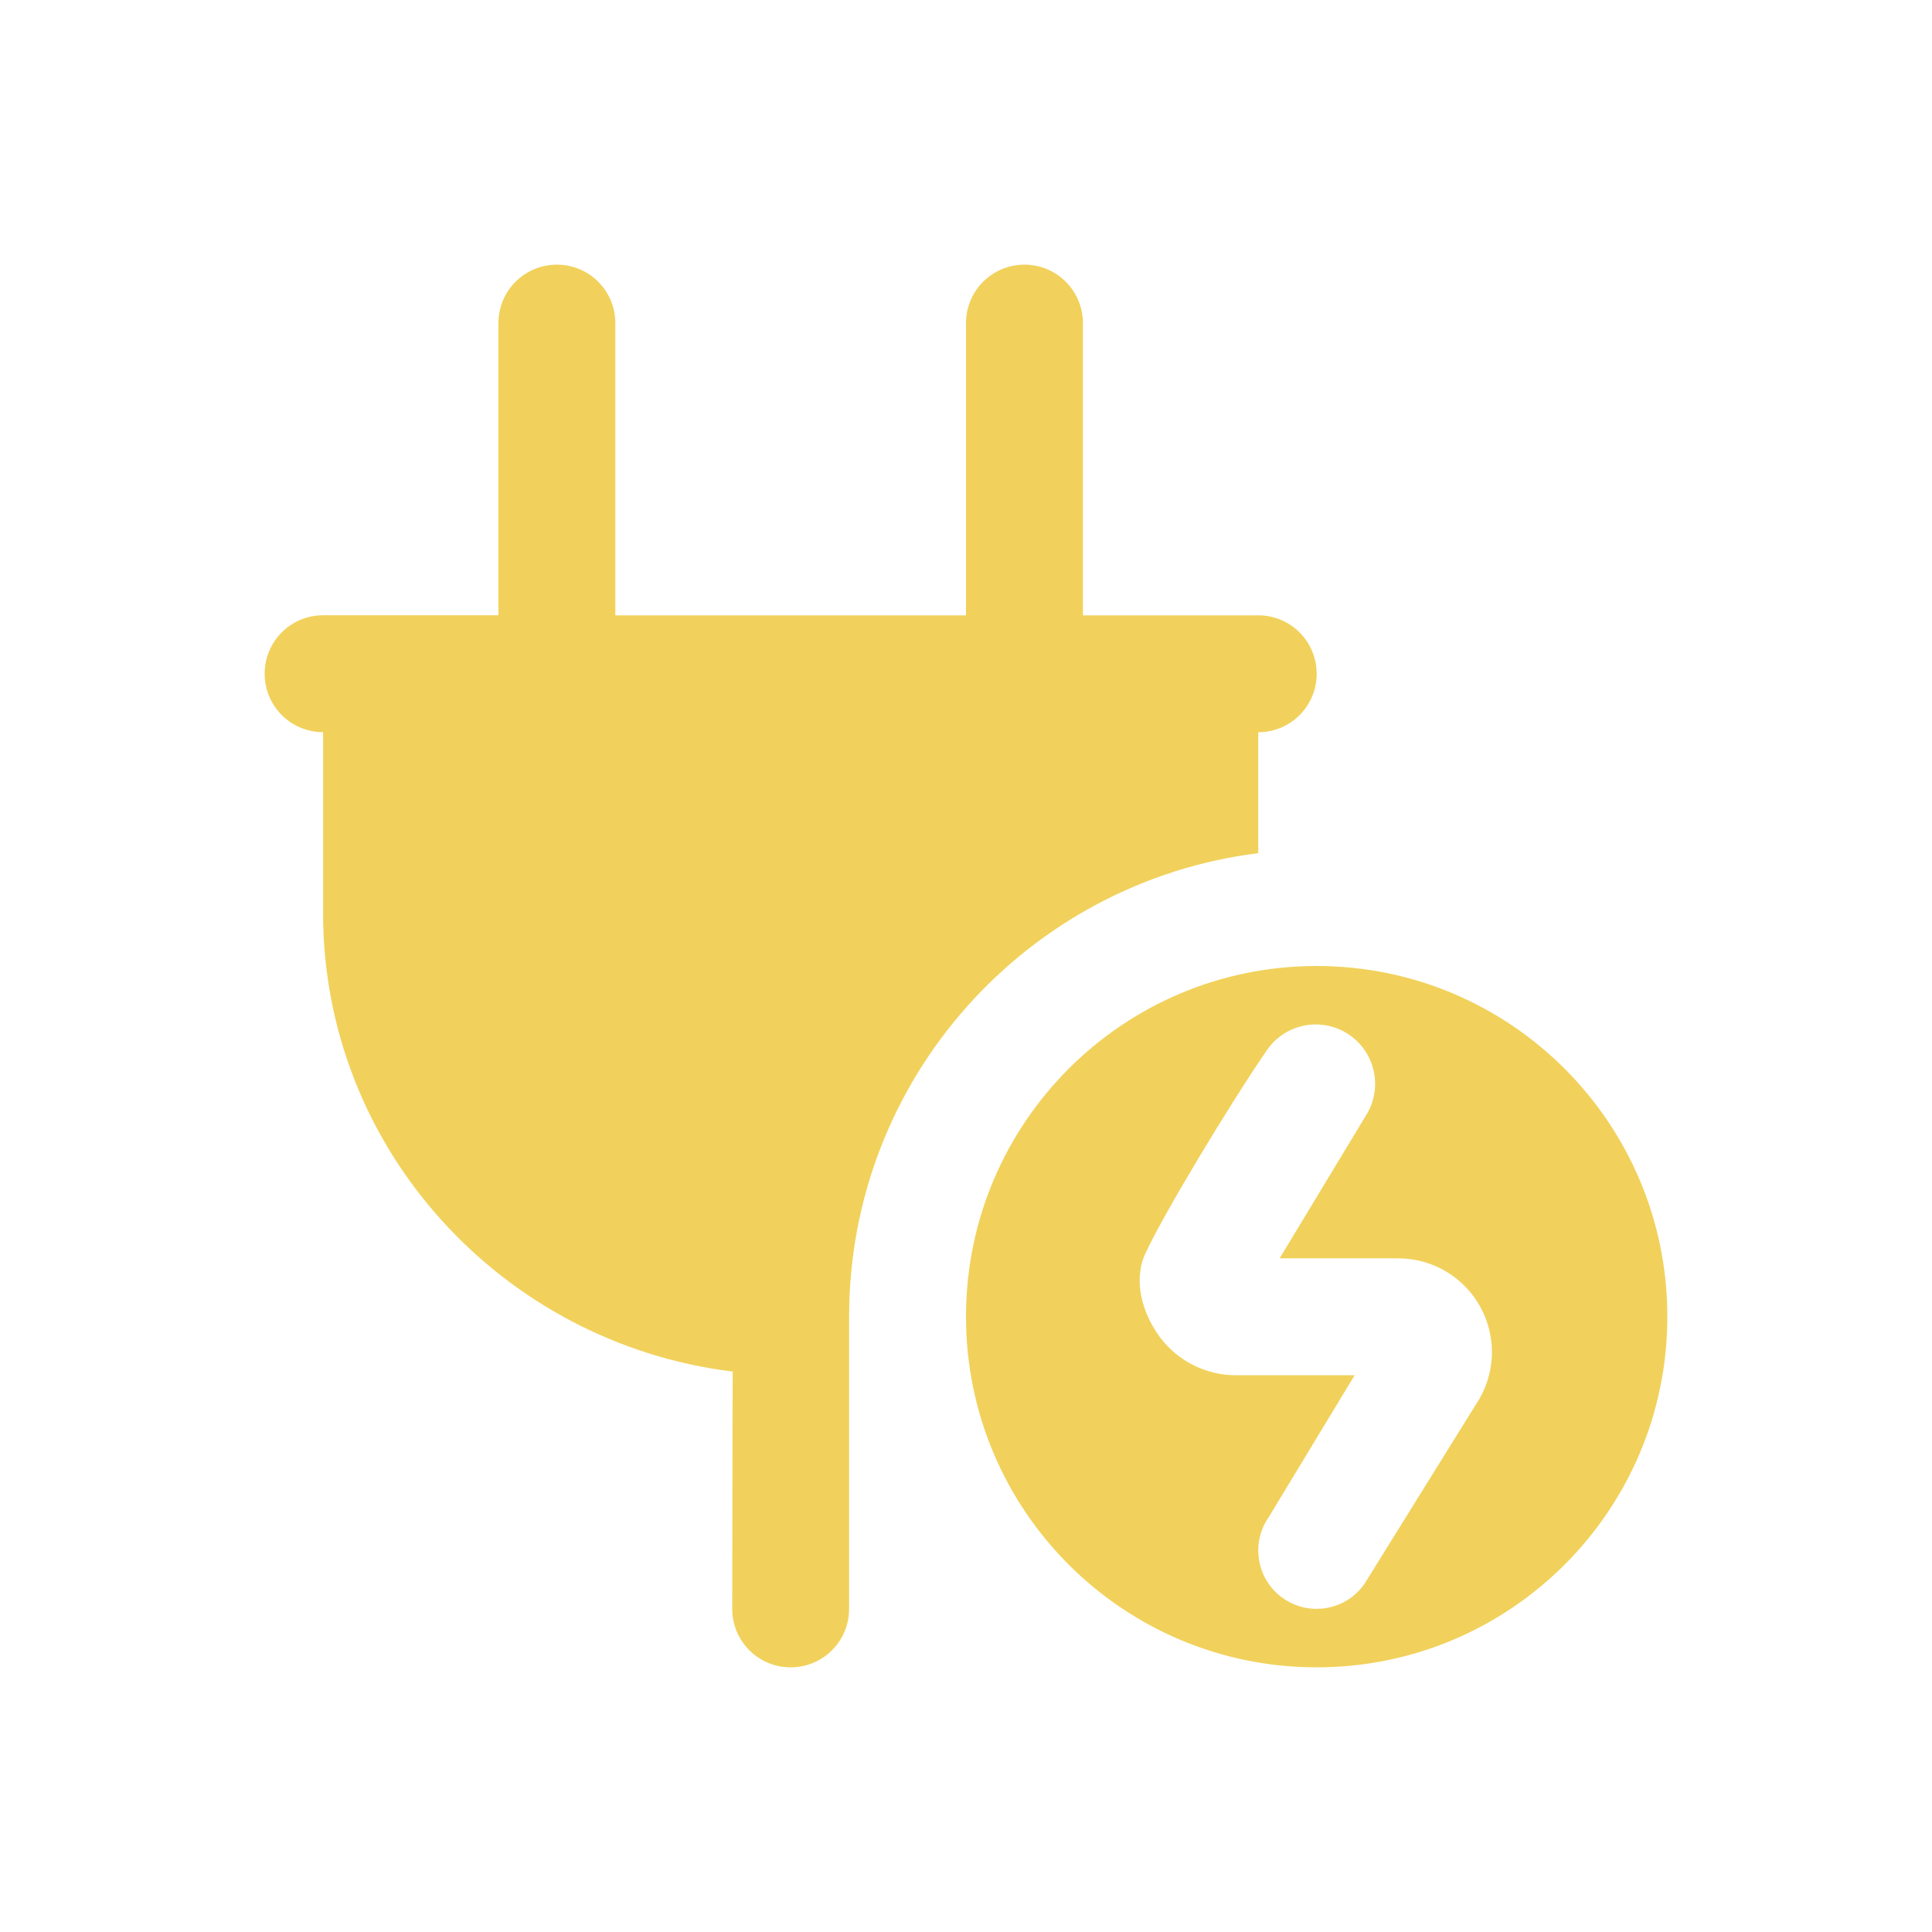 <svg width="73" height="73" viewBox="0 0 73 73" fill="none" xmlns="http://www.w3.org/2000/svg">
<g filter="url(#filter0_d_9_45809)">
<path d="M32.083 60.792C32.083 62.013 31.096 63 29.875 63C28.654 63 27.667 62.013 27.667 60.792C27.667 60.792 27.68 52.371 27.684 51.824C18.973 50.755 12.208 43.401 12.208 34.513V27.665C10.987 27.665 10 26.677 10 25.456C10 24.235 10.987 23.248 12.208 23.248H18.833V12.208C18.833 10.987 19.82 10 21.042 10C22.263 10 23.25 10.987 23.25 12.208V23.25H36.5V12.208C36.5 10.987 37.487 10 38.708 10C39.929 10 40.917 10.987 40.917 12.208V23.25H47.542C48.763 23.25 49.75 24.237 49.75 25.458C49.75 26.68 48.763 27.667 47.542 27.667V32.236C38.83 33.324 32.083 40.742 32.083 49.75V60.792ZM63 49.75C63 57.068 57.068 63 49.75 63C42.432 63 36.5 57.068 36.5 49.75C36.5 42.432 42.432 36.5 49.75 36.5C57.068 36.5 63 42.432 63 49.75ZM55.781 53.047C56.503 51.956 56.569 50.567 55.951 49.414C55.333 48.262 54.138 47.546 52.831 47.546H48.35L51.594 42.178C52.265 41.148 51.983 39.768 50.96 39.086C49.94 38.406 48.566 38.669 47.871 39.678C46.482 41.696 43.971 45.859 43.277 47.363C42.807 48.383 43.158 49.62 43.827 50.523C44.496 51.424 45.567 51.963 46.691 51.963H51.185L47.937 57.327C47.235 58.338 47.495 59.727 48.516 60.414C49.518 61.088 50.874 60.831 51.561 59.838L55.781 53.043V53.047Z" fill="#F1D15B"/>
</g>
<defs>
<filter id="filter0_d_9_45809" x="0" y="0" width="73" height="73" filterUnits="userSpaceOnUse" color-interpolation-filters="sRGB">
<feFlood flood-opacity="0" result="BackgroundImageFix"/>
<feColorMatrix in="SourceAlpha" type="matrix" values="0 0 0 0 0 0 0 0 0 0 0 0 0 0 0 0 0 0 127 0" result="hardAlpha"/>
<feOffset/>
<feGaussianBlur stdDeviation="5"/>
<feComposite in2="hardAlpha" operator="out"/>
<feColorMatrix type="matrix" values="0 0 0 0 1 0 0 0 0 1 0 0 0 0 1 0 0 0 0.25 0"/>
<feBlend mode="normal" in2="BackgroundImageFix" result="effect1_dropShadow_9_45809"/>
<feBlend mode="normal" in="SourceGraphic" in2="effect1_dropShadow_9_45809" result="shape"/>
</filter>
</defs>
</svg>

